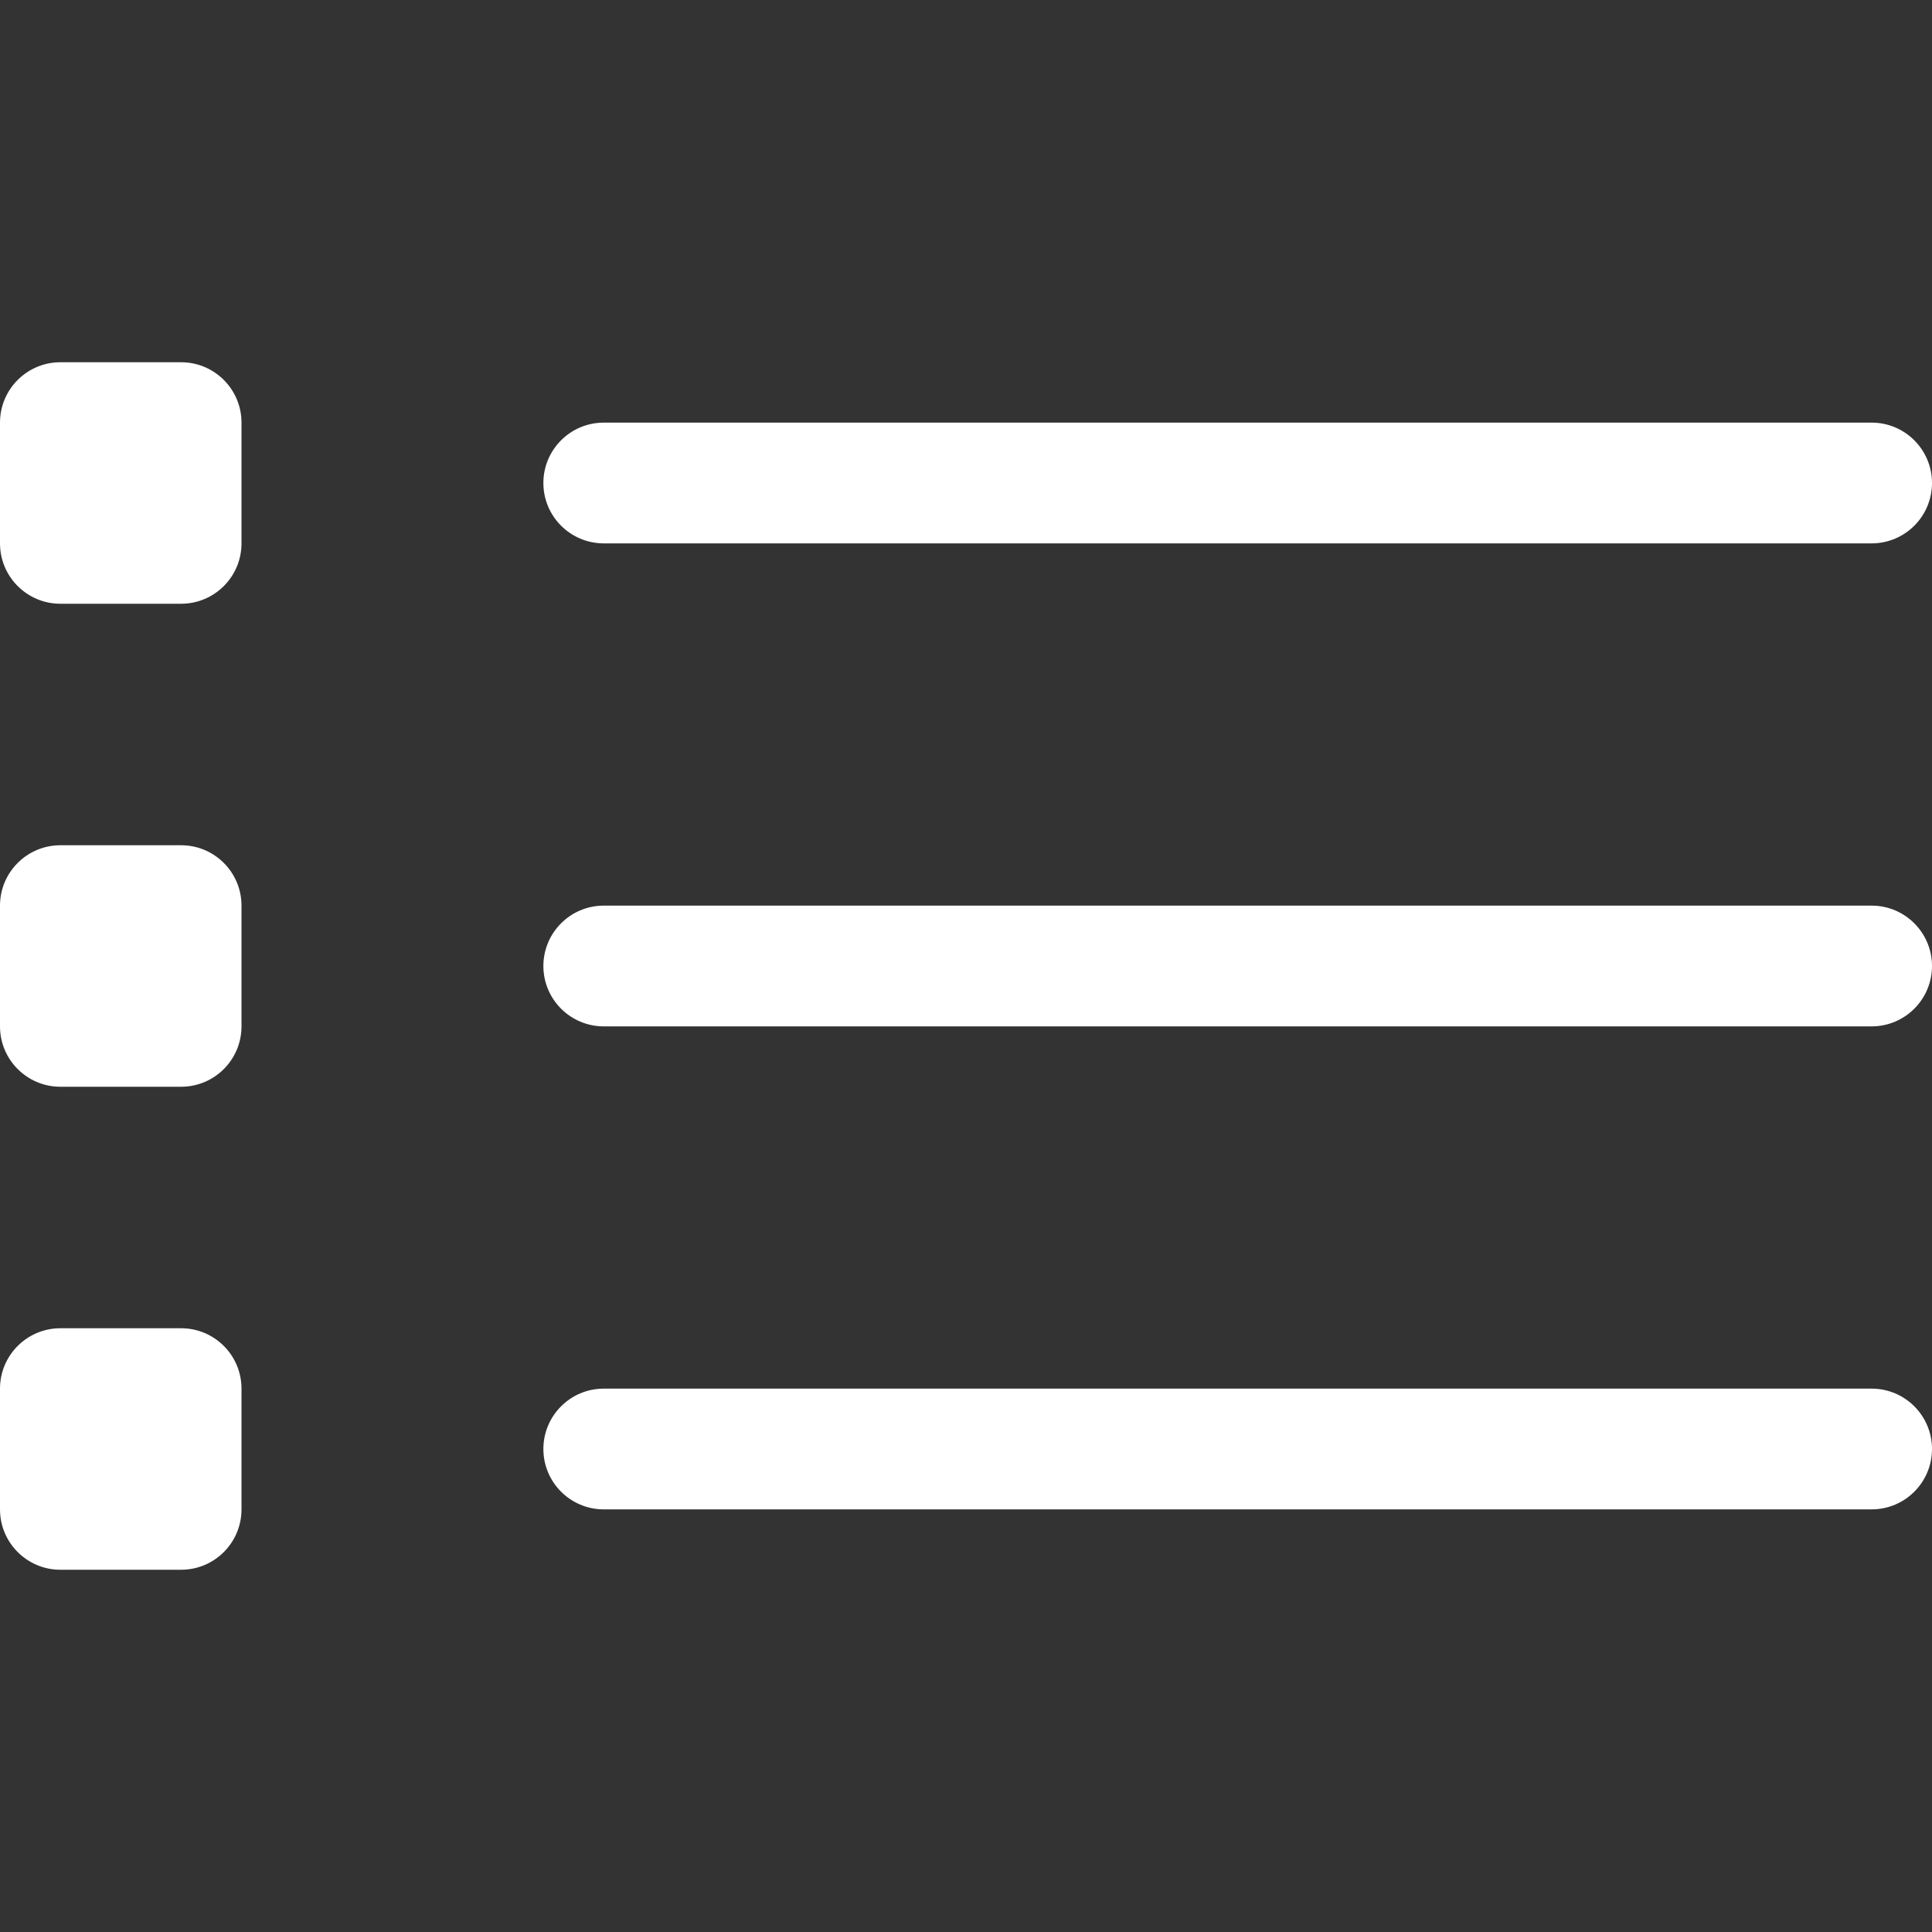 <svg width="40" height="40" viewBox="0 0 40 40" fill="none" xmlns="http://www.w3.org/2000/svg">
<rect x="0" y="0" width="40" height="40" fill="#333333" stroke="none"/>
<path d="M3.75 17.5H1.25C0.56 17.5 0 18.06 0 18.75V21.25C0 21.94 0.56 22.5 1.25 22.5H3.75C4.44 22.5 5 21.94 5 21.25V18.75C5 18.06 4.44 17.5 3.75 17.5ZM38.75 18.75H12.5C11.81 18.75 11.25 19.31 11.25 20C11.25 20.69 11.81 21.25 12.5 21.25H38.75C39.44 21.25 40 20.69 40 20C40 19.31 39.44 18.75 38.75 18.75ZM3.75 27.5H1.25C0.56 27.5 0 28.06 0 28.75V31.25C0 31.94 0.56 32.5 1.25 32.5H3.75C4.44 32.5 5 31.94 5 31.25V28.75C5 28.06 4.44 27.5 3.75 27.5ZM38.75 28.75H12.5C11.81 28.75 11.25 29.31 11.25 30C11.25 30.69 11.81 31.25 12.5 31.25H38.75C39.44 31.25 40 30.69 40 30C40 29.31 39.44 28.75 38.75 28.75ZM3.75 7.5H1.25C0.56 7.5 0 8.06 0 8.75V11.25C0 11.94 0.56 12.5 1.25 12.5H3.75C4.44 12.5 5 11.94 5 11.25V8.75C5 8.06 4.44 7.5 3.75 7.5ZM12.5 11.25H38.75C39.44 11.25 40 10.69 40 10C40 9.31 39.44 8.75 38.75 8.75H12.5C11.81 8.75 11.25 9.31 11.25 10C11.25 10.69 11.81 11.25 12.5 11.25Z" fill="white"/>
</svg>
